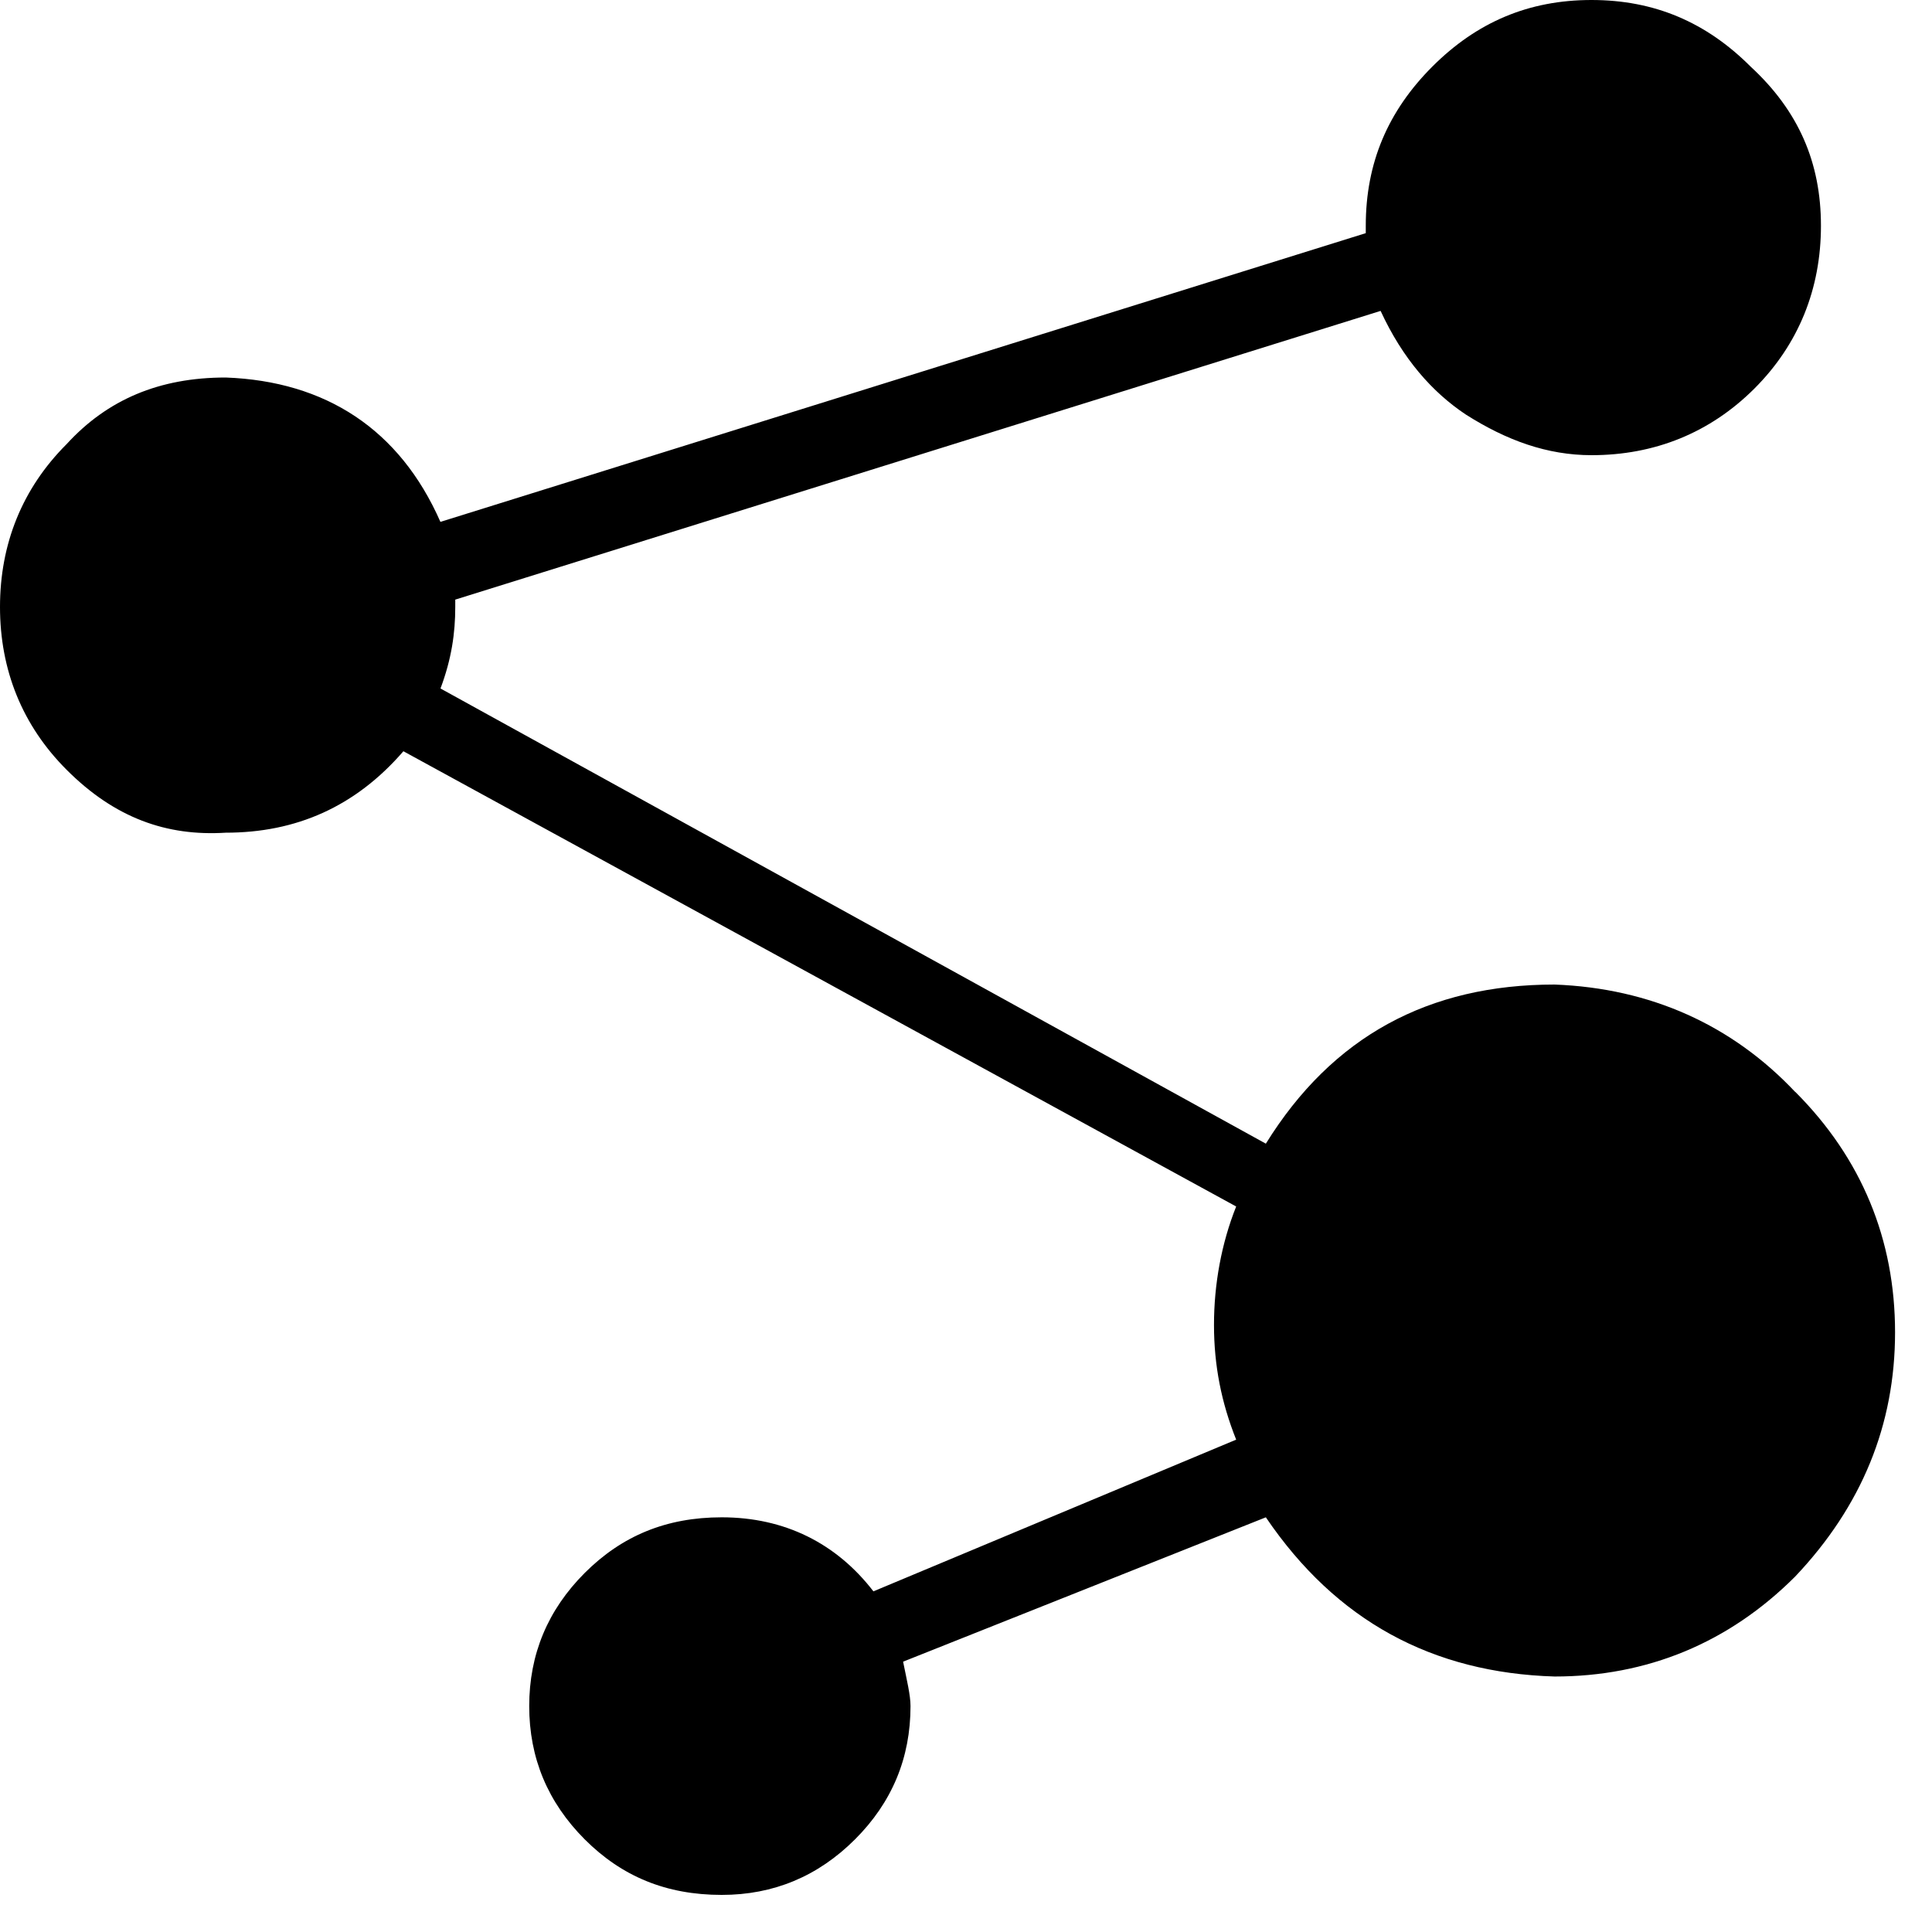 <svg xmlns="http://www.w3.org/2000/svg" viewBox="0 0 25 25" id="social-solid">
  <path d="M23.229,14.127 C23.229,14.127 23.229,14.127 23.229,14.127 C24.091,14.988 24.522,16.042 24.522,17.24 C24.522,17.24 24.522,17.24 24.522,17.24 C24.522,18.438 24.091,19.491 23.229,20.401 C23.229,20.401 23.229,20.401 23.229,20.401 C22.367,21.262 21.313,21.694 20.116,21.694 C20.116,21.694 20.116,21.694 20.116,21.694 C18.535,21.646 17.29,20.975 16.38,19.634 C16.38,19.634 16.38,19.634 16.38,19.634 C16.38,19.634 11.686,21.502 11.686,21.502 C11.734,21.741 11.782,21.934 11.782,22.077 C11.782,22.077 11.782,22.077 11.782,22.077 C11.782,22.748 11.543,23.323 11.063,23.802 C10.584,24.28 10.009,24.52 9.339,24.52 C9.339,24.52 9.339,24.52 9.339,24.52 C8.62,24.52 8.046,24.281 7.567,23.802 C7.088,23.322 6.848,22.748 6.848,22.077 C6.848,21.407 7.088,20.832 7.567,20.353 C8.047,19.874 8.621,19.634 9.339,19.634 C9.339,19.634 9.339,19.634 9.339,19.634 C10.153,19.634 10.823,19.97 11.302,20.592 C11.302,20.592 11.302,20.592 11.302,20.592 C11.302,20.592 15.996,18.629 15.996,18.629 C15.805,18.15 15.709,17.671 15.709,17.145 C15.709,17.145 15.709,17.145 15.709,17.145 C15.709,16.618 15.805,16.091 15.996,15.612 C15.996,15.612 15.996,15.612 15.996,15.612 C15.996,15.612 5.22,9.721 5.22,9.721 C4.598,10.44 3.831,10.775 2.921,10.775 C2.921,10.775 2.921,10.775 2.921,10.775 C2.155,10.823 1.484,10.584 0.862,9.961 C0.862,9.961 0.862,9.961 0.862,9.961 C0.287,9.386 0,8.668 0,7.854 C0,7.04 0.287,6.321 0.862,5.747 C0.862,5.747 0.862,5.747 0.862,5.747 C1.388,5.172 2.059,4.885 2.921,4.885 C2.921,4.885 2.921,4.885 2.921,4.885 C4.214,4.933 5.172,5.555 5.699,6.753 C5.699,6.753 5.699,6.753 5.699,6.753 C5.699,6.753 17.673,3.017 17.673,3.017 C17.673,3.017 17.673,2.921 17.673,2.921 C17.673,2.107 17.96,1.437 18.534,0.862 C19.109,0.287 19.78,0 20.594,0 C21.408,0 22.078,0.287 22.653,0.862 C22.653,0.862 22.653,0.862 22.653,0.862 C23.276,1.437 23.563,2.107 23.563,2.921 C23.563,2.921 23.563,2.921 23.563,2.921 C23.563,3.735 23.276,4.454 22.702,5.028 C22.127,5.602 21.409,5.89 20.595,5.89 C20.595,5.89 20.595,5.89 20.595,5.89 C20.02,5.89 19.493,5.698 18.966,5.363 C18.966,5.363 18.966,5.363 18.966,5.363 C18.535,5.076 18.152,4.645 17.865,4.023 C17.865,4.023 17.865,4.023 17.865,4.023 C17.865,4.023 5.891,7.759 5.891,7.759 C5.891,7.759 5.891,7.855 5.891,7.855 C5.891,8.19 5.844,8.525 5.7,8.909 C5.7,8.909 5.7,8.909 5.7,8.909 C5.7,8.909 16.38,14.799 16.38,14.799 C17.241,13.41 18.487,12.74 20.116,12.74 C20.116,12.74 20.116,12.74 20.116,12.74 C21.361,12.787 22.415,13.266 23.229,14.129 C23.229,14.129 23.229,14.129 23.229,14.129 L23.229,14.127 Z"/>
  <title>Social Solid</title>
</svg>